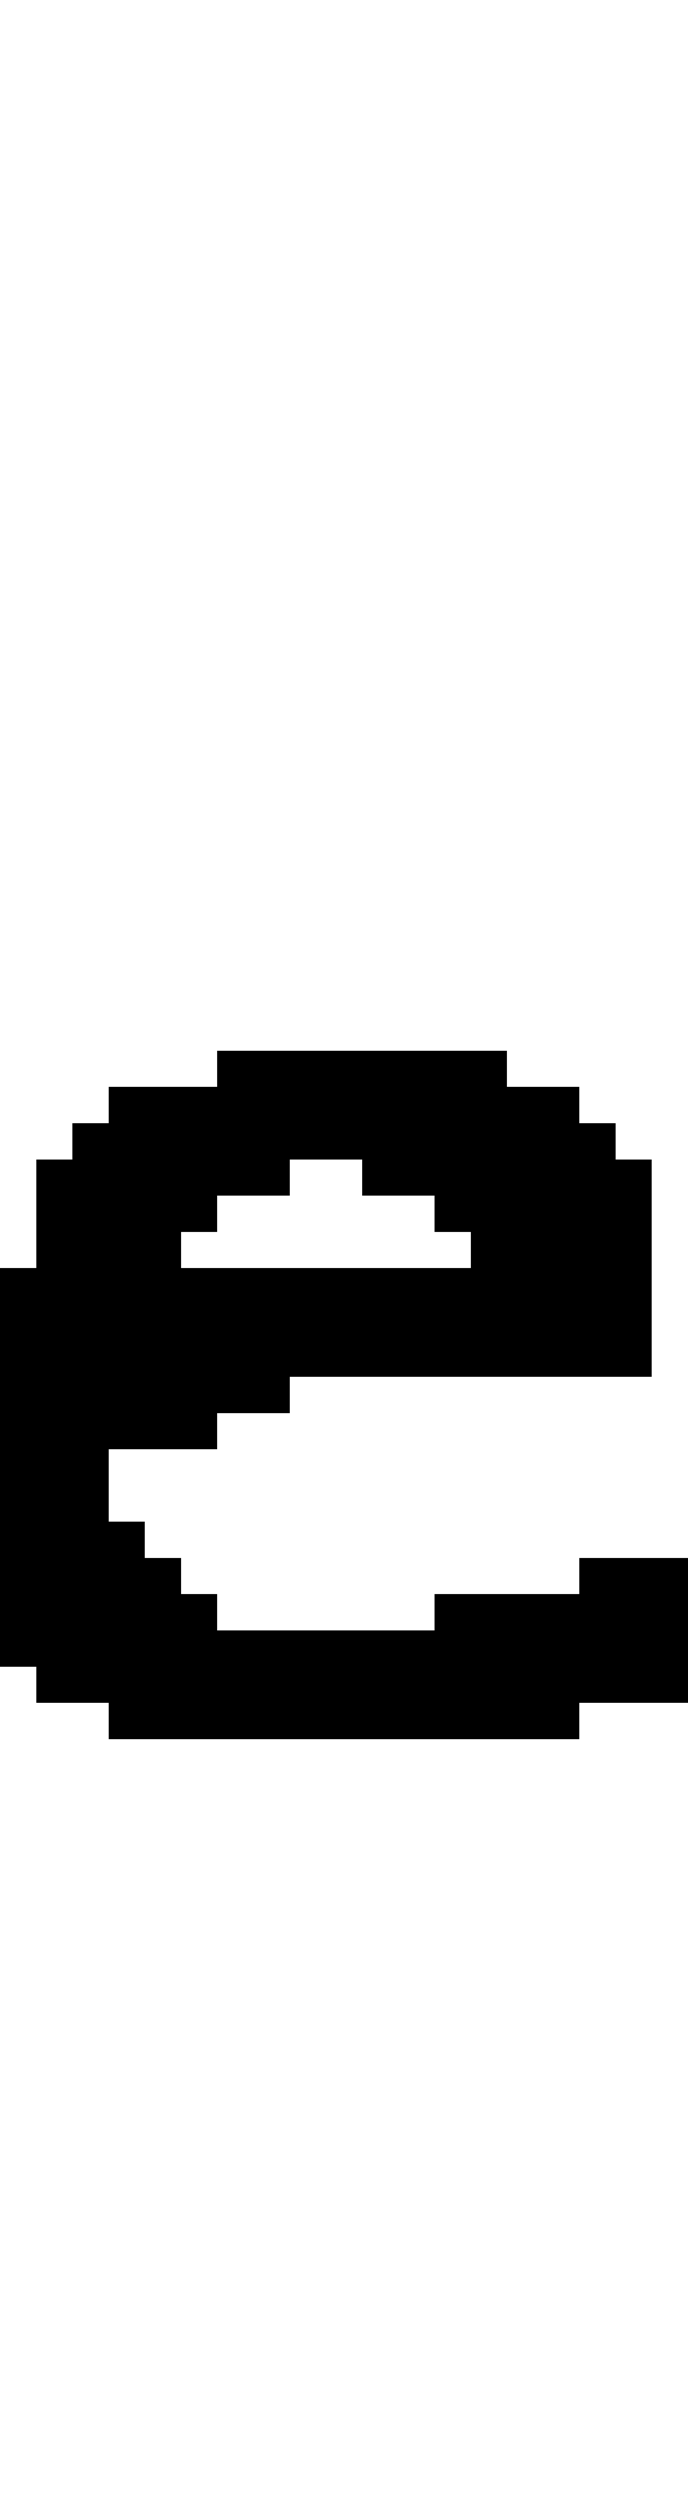 <svg xmlns="http://www.w3.org/2000/svg" width="19" height="69" viewBox="0 0 19 69" shape-rendering="crispEdges">
<rect x="6" y="29" width="8" height="1" fill="black"/>
<rect x="3" y="30" width="13" height="1" fill="black"/>
<rect x="2" y="31" width="15" height="1" fill="black"/>
<rect x="1" y="32" width="7" height="1" fill="black"/>
<rect x="10" y="32" width="8" height="1" fill="black"/>
<rect x="1" y="33" width="5" height="1" fill="black"/>
<rect x="12" y="33" width="6" height="1" fill="black"/>
<rect x="1" y="34" width="4" height="1" fill="black"/>
<rect x="13" y="34" width="5" height="1" fill="black"/>
<rect x="0" y="35" width="18" height="1" fill="black"/>
<rect x="0" y="36" width="18" height="1" fill="black"/>
<rect x="0" y="37" width="18" height="1" fill="black"/>
<rect x="0" y="38" width="8" height="1" fill="black"/>
<rect x="0" y="39" width="6" height="1" fill="black"/>
<rect x="0" y="40" width="3" height="1" fill="black"/>
<rect x="0" y="41" width="3" height="1" fill="black"/>
<rect x="0" y="42" width="4" height="1" fill="black"/>
<rect x="0" y="43" width="5" height="1" fill="black"/>
<rect x="16" y="43" width="3" height="1" fill="black"/>
<rect x="0" y="44" width="6" height="1" fill="black"/>
<rect x="12" y="44" width="7" height="1" fill="black"/>
<rect x="0" y="45" width="19" height="1" fill="black"/>
<rect x="1" y="46" width="18" height="1" fill="black"/>
<rect x="3" y="47" width="13" height="1" fill="black"/>
</svg>

